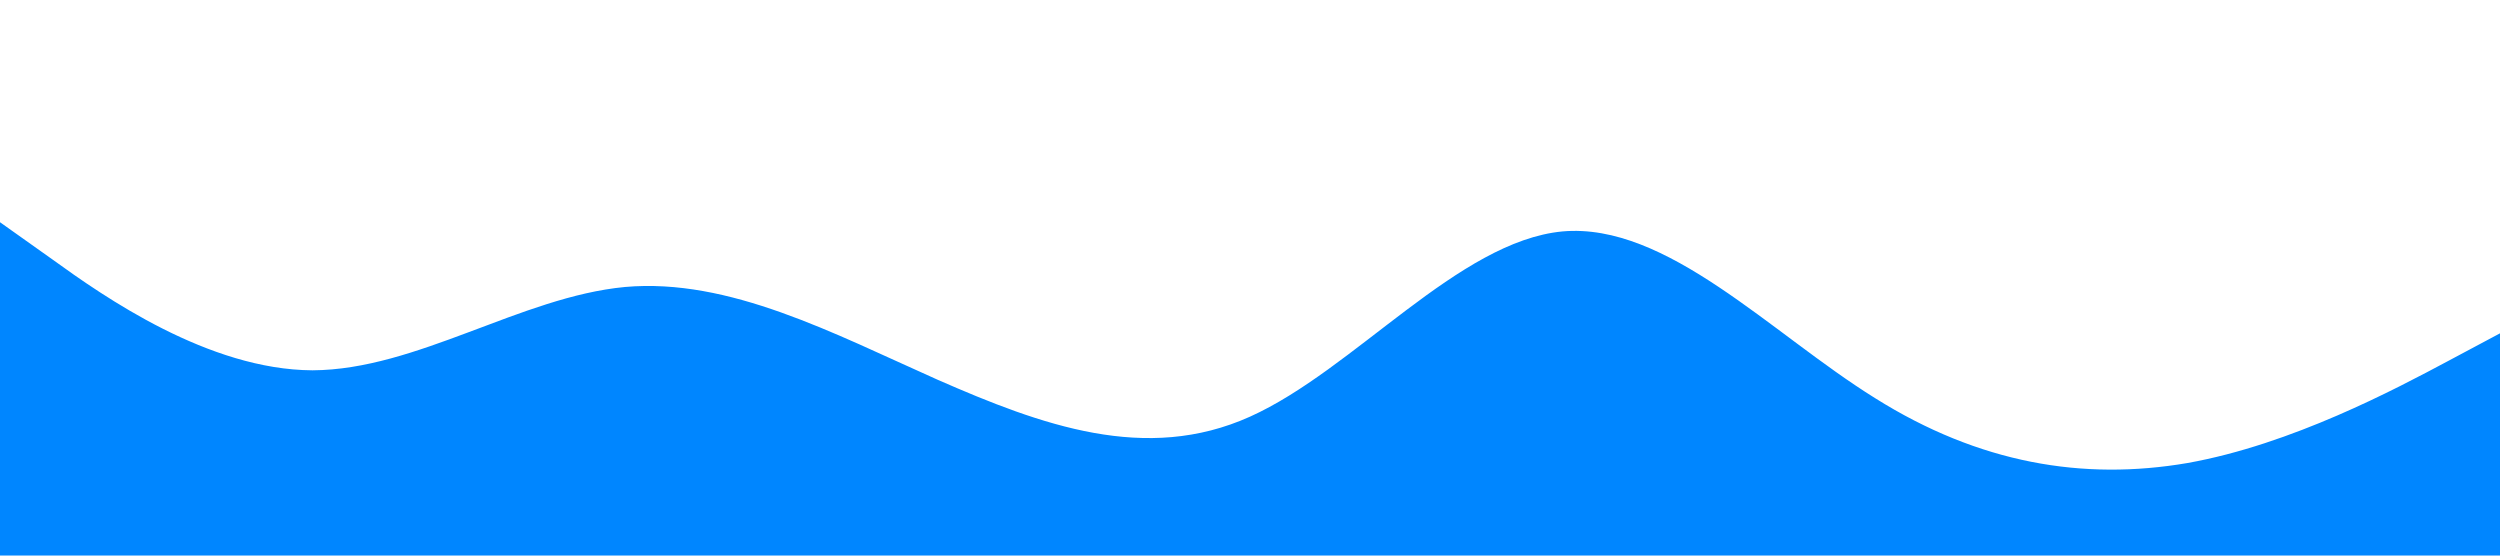<?xml version="1.0" standalone="no"?><svg xmlns="http://www.w3.org/2000/svg" viewBox="0 0 1440 320"><path fill="#0086ff" fill-opacity="1" d="M0,128L30,149.3C60,171,120,213,180,213.3C240,213,300,171,360,165.3C420,160,480,192,540,218.7C600,245,660,267,720,240C780,213,840,139,900,133.3C960,128,1020,192,1080,229.3C1140,267,1200,277,1260,266.7C1320,256,1380,224,1410,208L1440,192L1440,320L1410,320C1380,320,1320,320,1260,320C1200,320,1140,320,1080,320C1020,320,960,320,900,320C840,320,780,320,720,320C660,320,600,320,540,320C480,320,420,320,360,320C300,320,240,320,180,320C120,320,60,320,30,320L0,320Z"></path></svg>